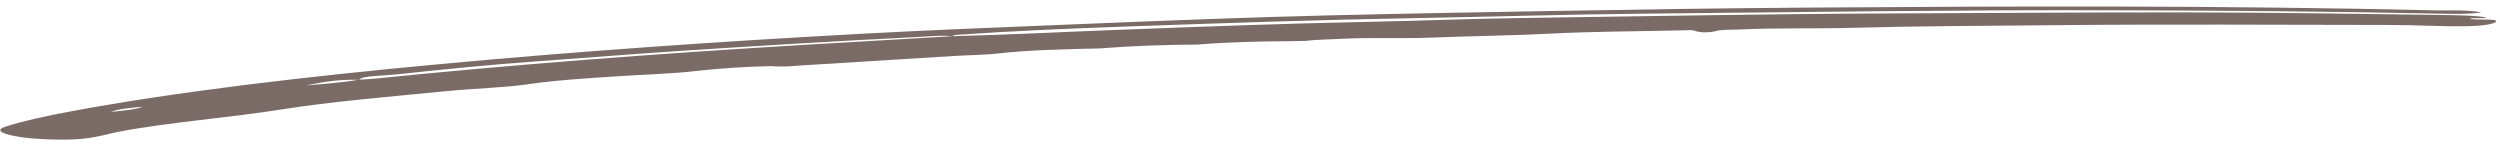 <svg width="272" height="16" viewBox="0 0 272 16" fill="none" xmlns="http://www.w3.org/2000/svg">
<path fill-rule="evenodd" clip-rule="evenodd" d="M15.462 11.611C14.096 11.749 12.654 11.878 12.129 12.174C13.413 12.02 14.947 11.916 15.462 11.611ZM103.674 3.936C109.969 3.78 115.923 3.46 122.064 3.23C130.868 2.899 139.656 2.559 148.762 2.38C154.356 2.271 159.738 2.042 165.412 1.962C178.644 1.776 191.771 1.523 205.188 1.464C215.957 1.416 226.694 1.343 237.522 1.349C247.122 1.354 256.822 1.514 266.504 1.643C267.861 1.661 269.247 1.706 270.467 1.873C270.391 2.102 268.811 1.866 268.716 2.067C269.646 2.197 271.731 2.017 271.586 2.326C271.467 2.578 270.359 2.817 268.381 2.851C265.632 2.898 262.841 2.72 260.092 2.717C247.898 2.703 235.646 2.623 223.577 2.741C216.154 2.813 208.632 2.829 201.419 3.029C197.421 3.139 193.147 3.015 189.305 3.208C188.361 3.255 187.195 3.187 186.601 3.402C186.38 3.481 185.087 3.654 184.274 3.316C184.103 3.245 183.457 3.294 183.02 3.305C178.292 3.414 173.311 3.419 168.889 3.651C164.585 3.877 159.997 3.917 155.639 4.096C152.56 4.222 148.97 4.054 145.853 4.226C144.565 4.298 143.128 4.31 142.018 4.45C141.5 4.46 140.983 4.469 140.465 4.479C136.865 4.501 133.402 4.59 130.282 4.849C126.497 4.87 122.955 5.006 119.68 5.268C115.792 5.364 111.878 5.433 108.623 5.817C107.271 5.976 105.356 5.994 103.742 6.094C98.247 6.431 92.784 6.781 87.282 7.115C86.264 7.177 85.32 7.313 83.979 7.196C80.863 7.245 78.203 7.458 75.698 7.727C73.236 8.019 70.168 8.105 67.39 8.285C63.81 8.517 60.333 8.739 57.387 9.174C54.963 9.531 51.505 9.629 48.673 9.907C42.485 10.513 35.94 11.061 30.783 11.885C25.175 12.781 18.103 13.335 12.971 14.324C11.662 14.576 10.803 14.9 9.07 15.089C7.303 15.28 3.748 15.213 1.702 14.824C0.029 14.506 -0.504 14.125 0.628 13.765C2.568 13.148 5.046 12.611 7.727 12.112C19.265 9.962 33.121 8.344 47.981 6.964C62.498 5.616 77.82 4.535 93.778 3.671C101.901 3.231 110.303 2.919 118.639 2.575C127.217 2.221 135.831 1.889 144.668 1.672C152.537 1.479 160.503 1.344 168.455 1.203C177.768 1.036 187.108 0.894 196.536 0.827C219.15 0.667 241.851 0.583 265.088 1.13C266.655 1.167 268.324 1.035 269.973 1.346C268.707 1.556 267.05 1.522 265.422 1.487C253.505 1.231 241.73 1.151 229.951 1.117C212.59 1.067 195.625 1.325 178.546 1.49C170.285 1.57 162.252 1.824 154.072 1.97C143.339 2.16 132.914 2.519 122.518 2.887C116.3 3.108 110.127 3.368 104.323 3.774C103.901 3.804 103.561 3.842 103.714 3.947C102.281 3.811 101.247 3.956 100.123 4.011C91.373 4.446 82.84 4.963 74.39 5.514C69.086 5.859 64.001 6.277 58.767 6.645C53.259 7.033 48.142 7.563 43.103 8.096C41.675 8.247 39.275 8.249 39.087 8.681C36.169 8.629 34.915 9.016 33.256 9.295C35.34 9.128 37.453 8.967 39.032 8.668C39.595 8.634 40.212 8.615 40.713 8.564C55.505 7.053 71.241 5.843 87.713 4.868C93.023 4.553 98.353 4.247 103.674 3.936Z" fill="#230903" fill-opacity="0.6"/>
</svg>
